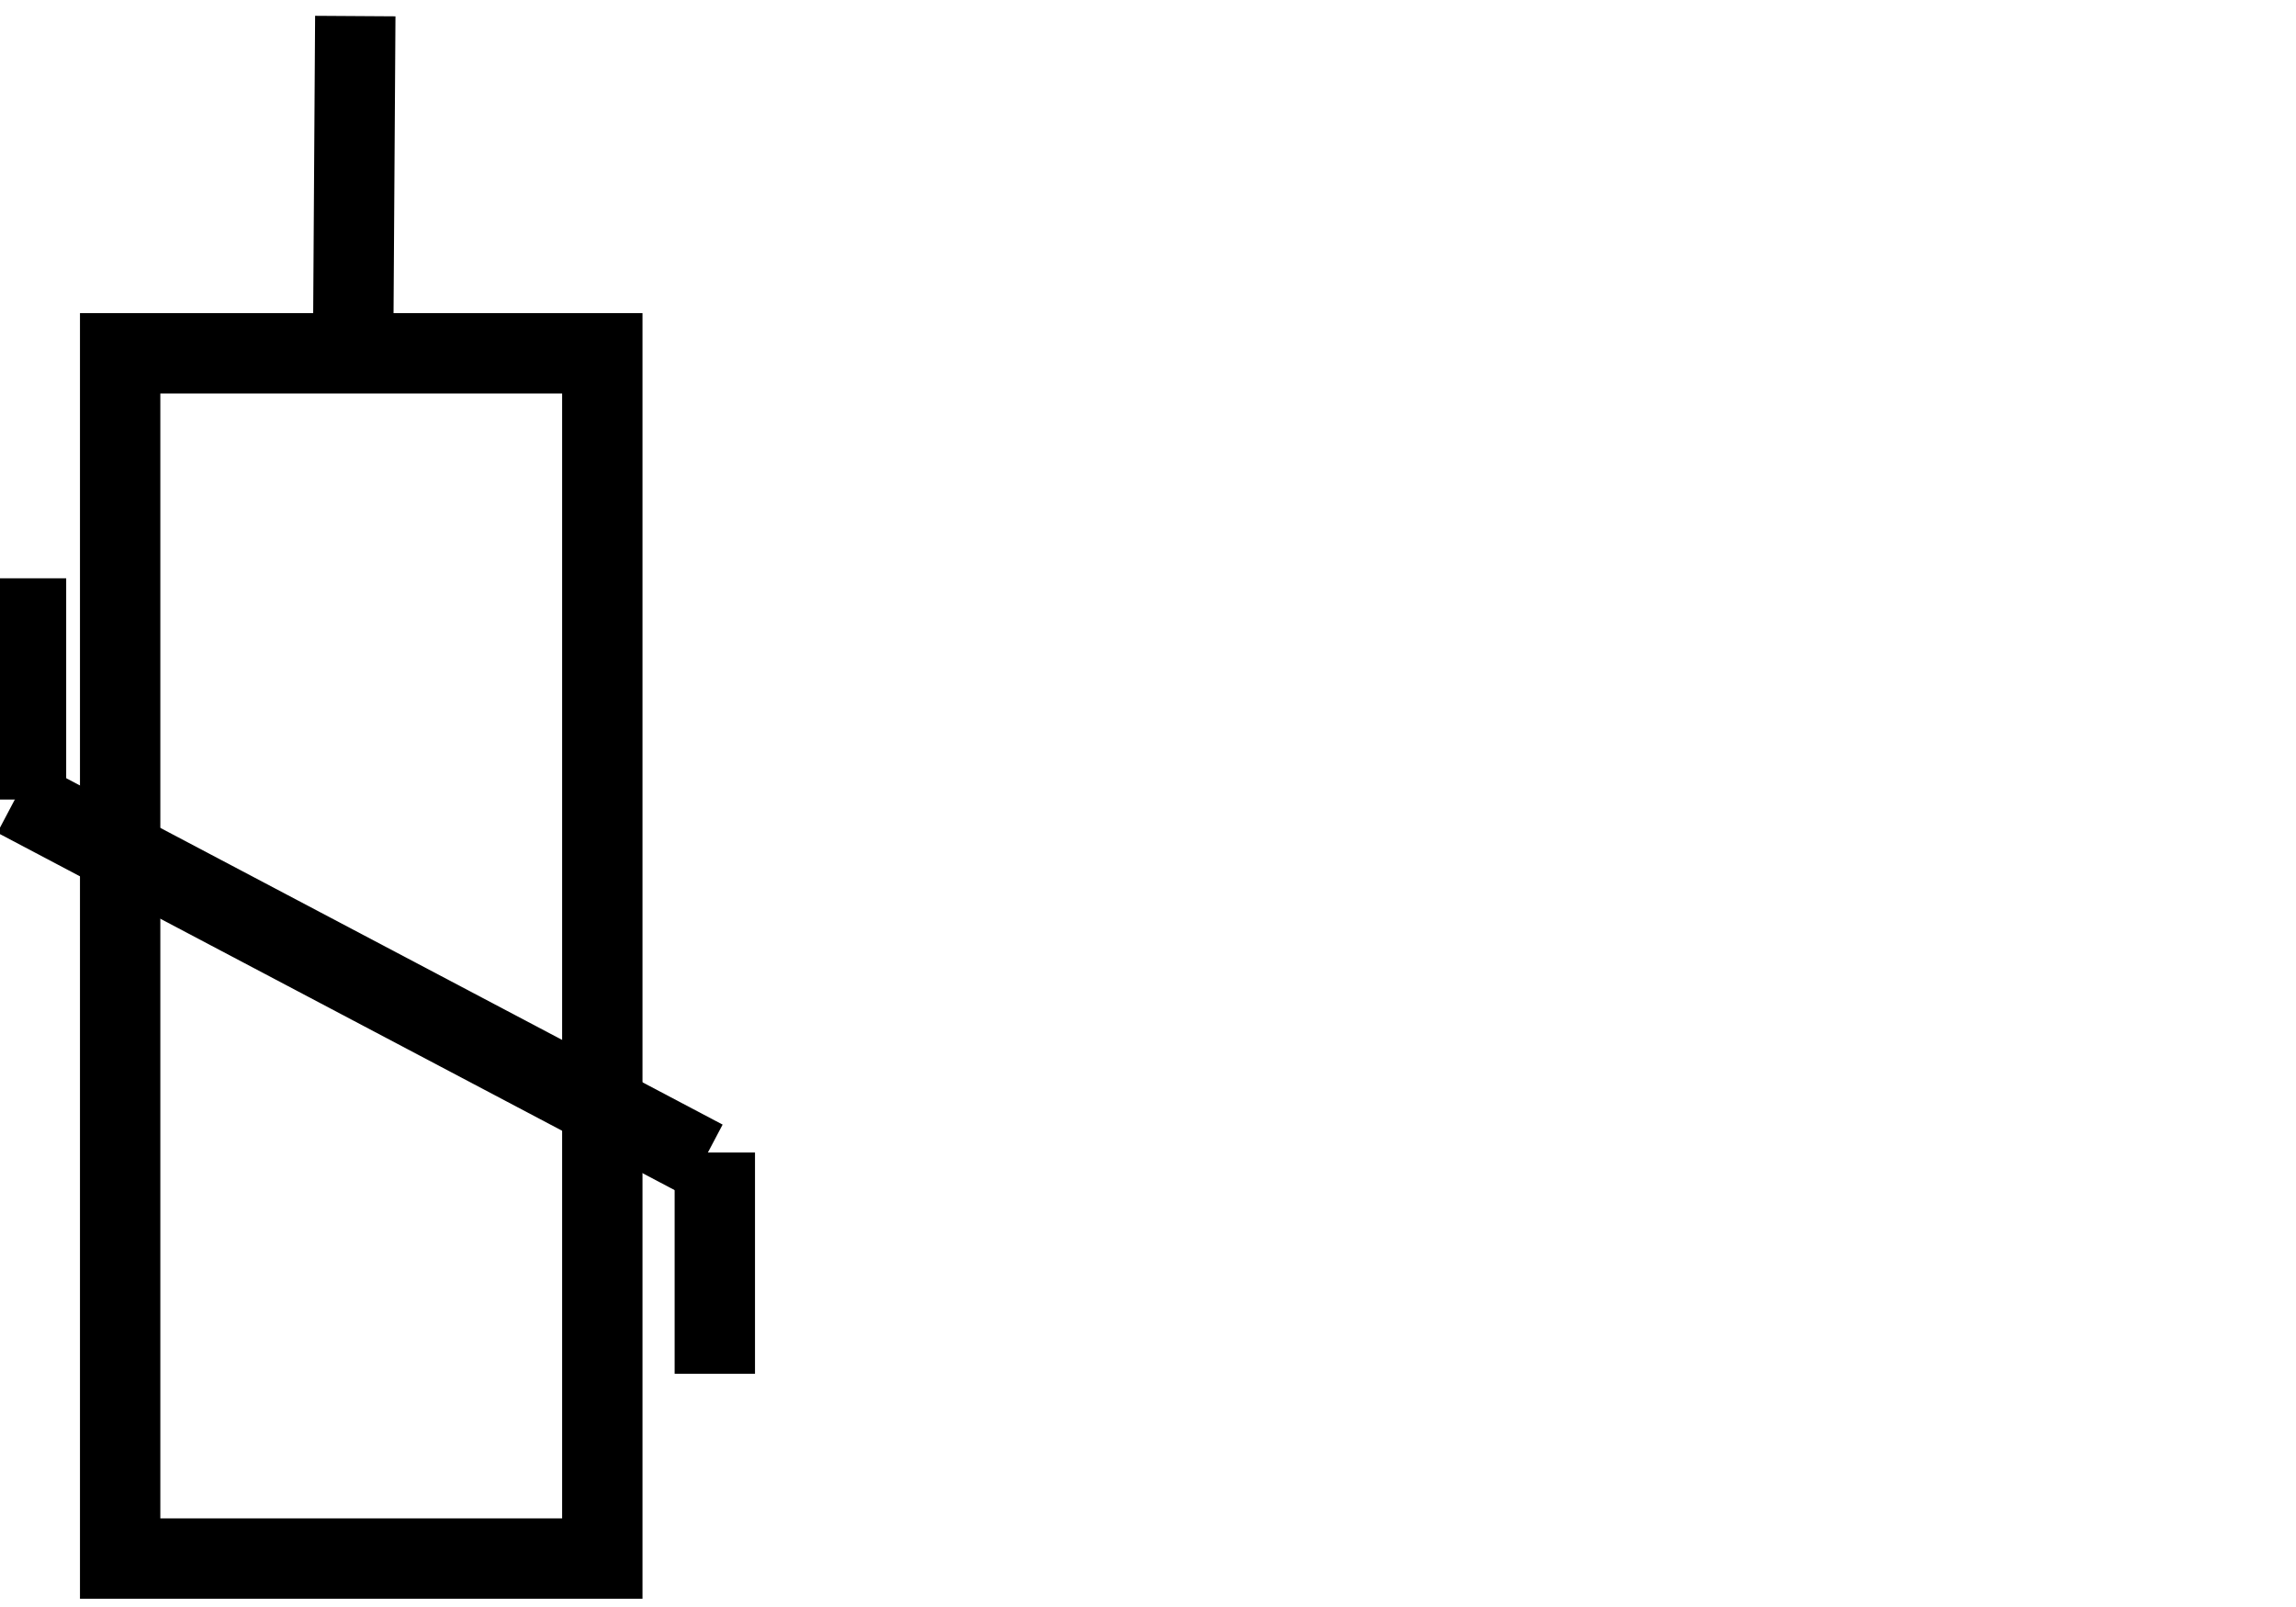 <svg data-v-9833e8b2="" version="1.1" xmlns="http://www.w3.org/2000/svg" xmlns:xlink="http://www.w3.org/1999/xlink" width="25" height="17.5"><g data-v-9833e8b2=""><path data-v-9833e8b2="" transform="scale(0.175)" fill="none" stroke="currentColor" paint-order="fill stroke markers" d="m7.476,21.986l30,0l0,75l-30,0l0,-75z" stroke-width="5" stroke-miterlimit="10" stroke-dasharray=""></path><path data-v-9833e8b2="" transform="scale(0.175)" fill="none" stroke="currentColor" paint-order="fill stroke markers" d="m22.106,1l-0.142,21.973" stroke-width="5" stroke-miterlimit="10" stroke-dasharray=""></path><path data-v-9833e8b2="" transform="scale(0.175)" fill="none" stroke="currentColor" paint-order="fill stroke markers" d="m1.618,35.986l0,13.768" stroke-width="5" stroke-miterlimit="10" stroke-dasharray=""></path><path data-v-9833e8b2="" transform="scale(0.175)" fill="none" stroke="currentColor" paint-order="fill stroke markers" d="m1,49.607l42.795,22.585" stroke-width="5" stroke-miterlimit="10" stroke-dasharray=""></path><path data-v-9833e8b2="" transform="scale(0.175)" fill="none" stroke="currentColor" paint-order="fill stroke markers" d="m44.476,71.718l0,13.768" stroke-width="5" stroke-miterlimit="10" stroke-dasharray=""></path></g></svg>